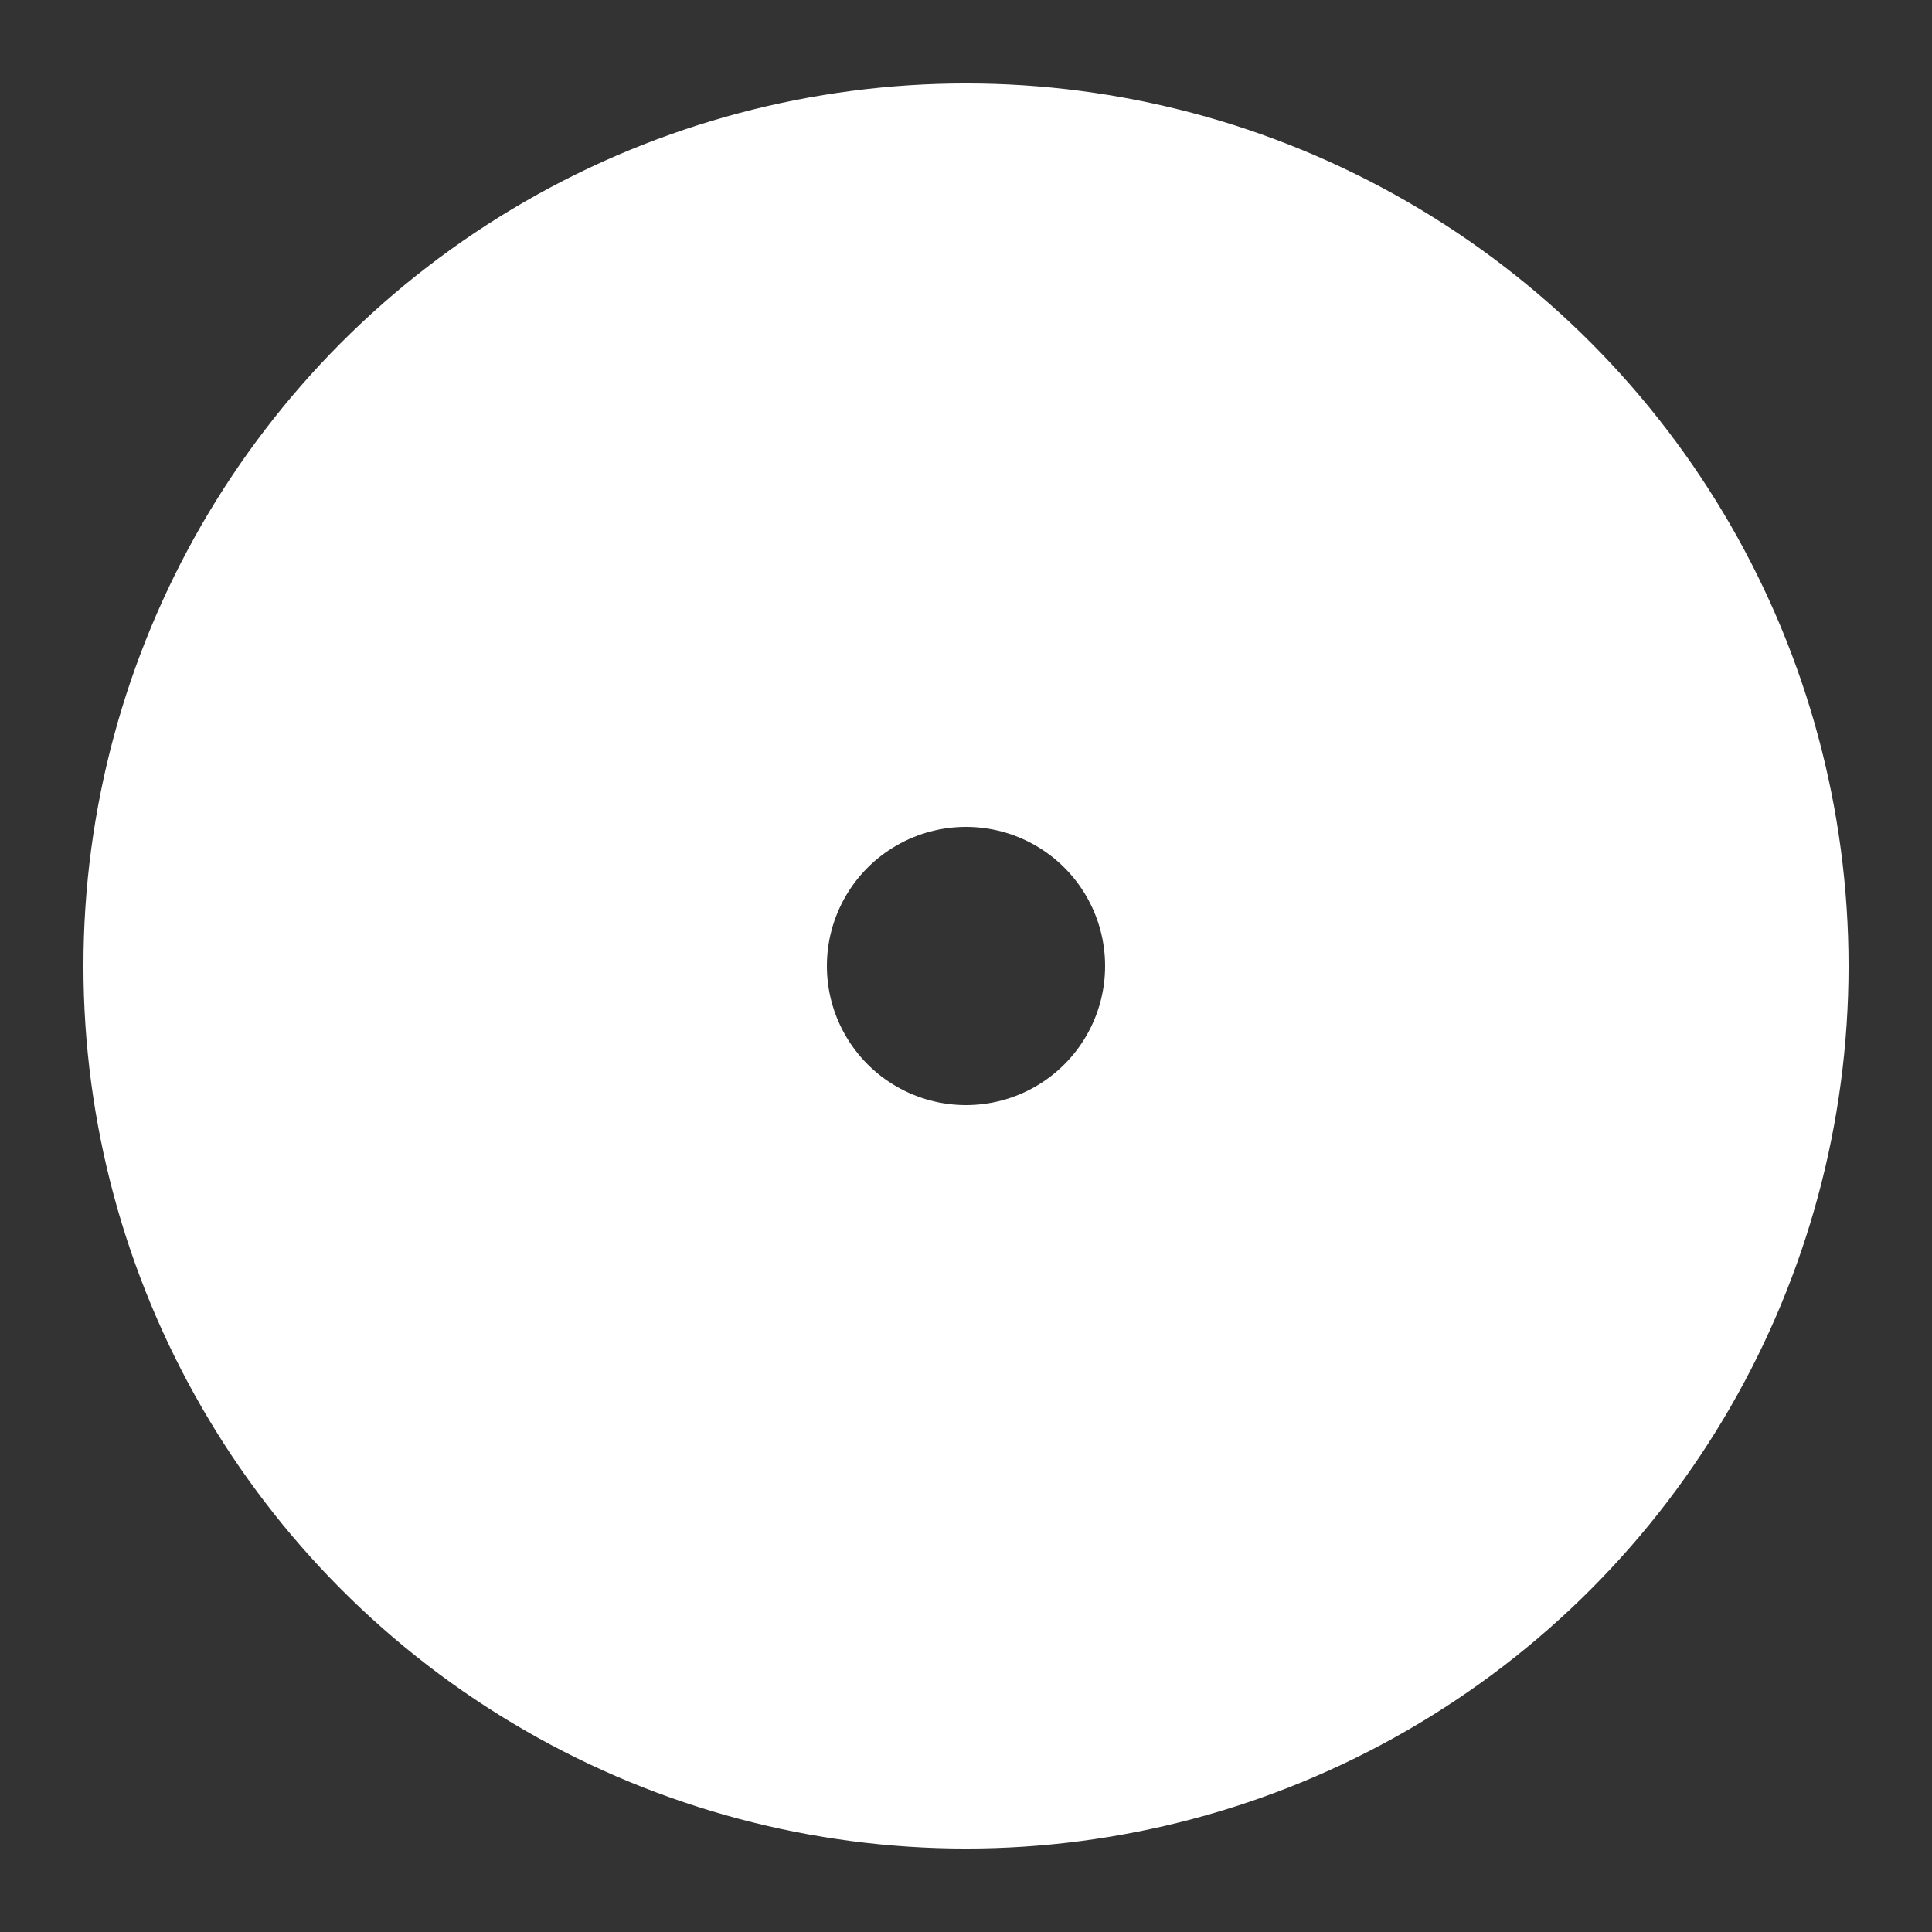 <svg width="23px"  height="23px"  xmlns="http://www.w3.org/2000/svg" viewBox="0 0 100 100" preserveAspectRatio="xMidYMid" class="lds-ripple" style="background: none;">
    <rect x="0" y="0" width="100" height="100" fill="#333333" stroke="none"/>
    <circle cx="50" cy="50" r="35.681" fill="none" ng-attr-stroke="{{config.c1}}" ng-attr-stroke-width="{{config.width}}" stroke="#fff" stroke-width="20">
      <animate attributeName="r" calcMode="spline" values="0;40" keyTimes="0;1" dur="2.5" keySplines="0 0.2 0.8 1" begin="-1.25s" repeatCount="indefinite"></animate>
      <animate attributeName="opacity" calcMode="spline" values="1;0" keyTimes="0;1" dur="2.5" keySplines="0.2 0 0.8 1" begin="-1.25s" repeatCount="indefinite"></animate>
    </circle>
    <circle cx="50" cy="50" r="17.2" fill="none" ng-attr-stroke="{{config.c2}}" ng-attr-stroke-width="{{config.width}}" stroke="#fff" stroke-width="20">
      <animate attributeName="r" calcMode="spline" values="0;40" keyTimes="0;1" dur="2.5" keySplines="0 0.2 0.8 1" begin="0s" repeatCount="indefinite"></animate>
      <animate attributeName="opacity" calcMode="spline" values="1;0" keyTimes="0;1" dur="2.5" keySplines="0.2 0 0.8 1" begin="0s" repeatCount="indefinite"></animate>
    </circle>
  </svg>